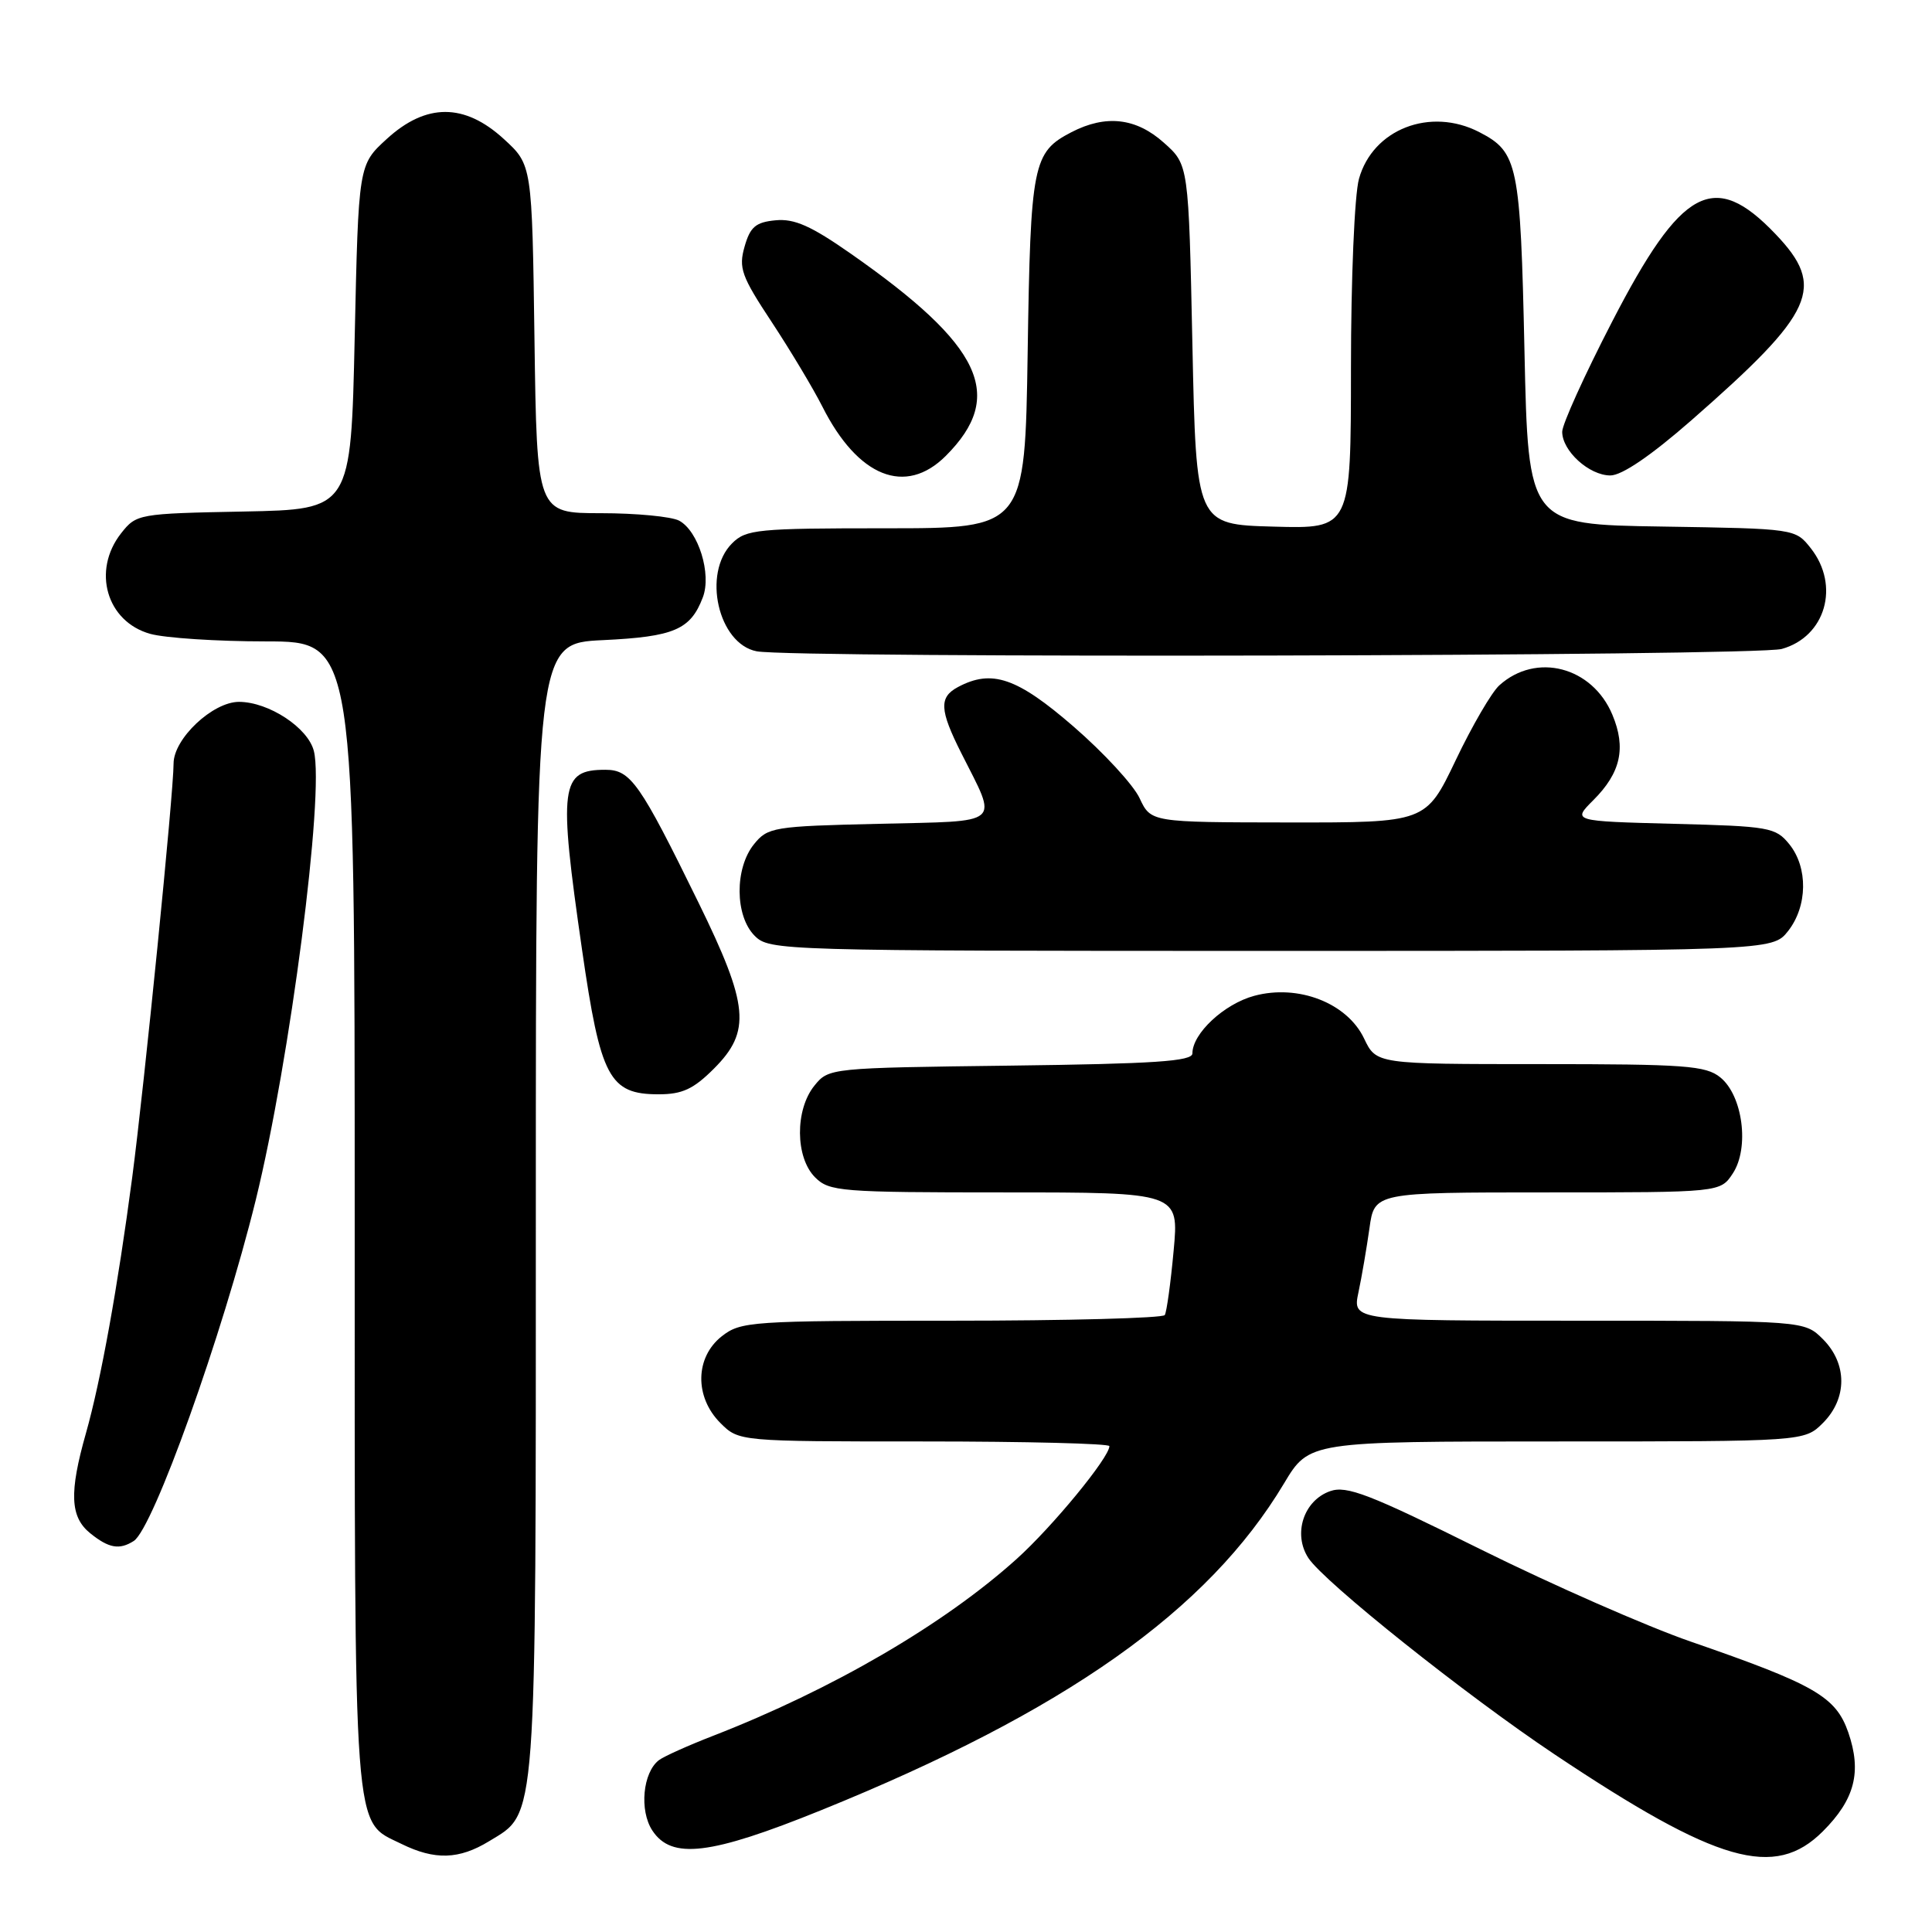 <?xml version="1.0" encoding="UTF-8" standalone="no"?>
<!DOCTYPE svg PUBLIC "-//W3C//DTD SVG 1.1//EN" "http://www.w3.org/Graphics/SVG/1.1/DTD/svg11.dtd" >
<svg xmlns="http://www.w3.org/2000/svg" xmlns:xlink="http://www.w3.org/1999/xlink" version="1.1" viewBox="0 0 256 256">
 <g >
 <path fill="currentColor"
d=" M 64.81 243.97 C 71.19 240.08 71.00 242.70 71.00 160.15 C 71.00 85.24 71.00 85.24 79.91 84.82 C 89.33 84.37 91.50 83.44 93.13 79.15 C 94.31 76.06 92.54 70.36 89.99 68.99 C 88.97 68.45 84.31 68.00 79.63 68.00 C 71.14 68.00 71.14 68.00 70.82 44.92 C 70.50 21.84 70.50 21.84 66.76 18.42 C 61.54 13.64 56.46 13.64 51.24 18.42 C 47.50 21.84 47.50 21.84 47.00 44.67 C 46.50 67.50 46.50 67.50 32.30 67.78 C 18.34 68.05 18.07 68.10 16.05 70.66 C 12.16 75.61 14.12 82.38 19.91 83.99 C 21.88 84.54 28.79 84.99 35.25 84.99 C 47.00 85.00 47.00 85.00 47.00 161.05 C 47.00 244.79 46.73 241.14 53.20 244.33 C 57.61 246.50 60.83 246.40 64.81 243.97 Z  M 241.54 242.66 C 245.78 238.42 246.71 234.79 244.91 229.56 C 243.26 224.81 240.49 223.21 224.00 217.51 C 218.22 215.51 205.70 210.01 196.16 205.28 C 181.44 197.97 178.43 196.81 176.24 197.59 C 172.73 198.83 171.29 203.27 173.37 206.45 C 175.47 209.65 194.23 224.61 206.00 232.47 C 227.59 246.88 235.15 249.05 241.54 242.66 Z  M 108.81 239.86 C 141.15 226.76 160.06 213.41 170.14 196.56 C 173.47 191.00 173.47 191.00 206.28 191.00 C 239.09 191.00 239.09 191.00 241.55 188.55 C 244.79 185.30 244.79 180.70 241.55 177.45 C 239.09 175.00 239.09 175.00 209.15 175.00 C 179.21 175.00 179.21 175.00 180.00 171.25 C 180.44 169.19 181.09 165.36 181.46 162.75 C 182.12 158.00 182.12 158.00 205.04 158.00 C 227.95 158.00 227.95 158.00 229.61 155.48 C 231.83 152.09 230.93 145.17 227.95 142.76 C 226.03 141.20 223.30 141.00 204.07 141.00 C 182.37 141.00 182.37 141.00 180.75 137.61 C 178.51 132.90 172.03 130.38 166.20 131.95 C 162.21 133.02 158.00 136.94 158.00 139.58 C 158.00 140.63 152.99 140.96 133.91 141.20 C 109.97 141.50 109.81 141.51 107.91 143.86 C 105.33 147.05 105.37 153.37 108.00 156.00 C 109.88 157.88 111.33 158.00 133.12 158.00 C 156.23 158.00 156.23 158.00 155.51 165.75 C 155.12 170.01 154.59 173.84 154.34 174.25 C 154.09 174.66 141.37 175.00 126.08 175.00 C 99.46 175.00 98.16 175.09 95.63 177.07 C 92.10 179.86 92.01 185.10 95.45 188.55 C 97.91 191.00 97.91 191.00 122.45 191.00 C 135.95 191.00 147.00 191.28 147.00 191.62 C 147.00 193.12 139.44 202.32 134.70 206.58 C 125.06 215.26 110.29 223.86 94.50 230.00 C 91.20 231.28 87.97 232.73 87.31 233.23 C 85.17 234.87 84.70 239.89 86.43 242.54 C 88.98 246.43 94.09 245.82 108.81 239.86 Z  M 17.72 204.19 C 20.30 202.55 29.50 176.83 33.89 159.00 C 38.43 140.53 43.01 105.16 41.59 99.52 C 40.82 96.43 35.61 93.01 31.67 93.00 C 28.18 93.00 23.00 97.88 23.00 101.17 C 23.00 105.07 19.13 143.76 17.52 156.00 C 15.61 170.48 13.36 182.95 11.39 189.90 C 9.15 197.79 9.29 201.01 11.95 203.16 C 14.41 205.15 15.82 205.40 17.72 204.19 Z  M 94.60 141.60 C 99.55 136.65 99.23 133.23 92.56 119.61 C 84.77 103.71 83.57 102.00 80.21 102.00 C 74.25 102.00 73.98 104.09 77.12 125.82 C 79.57 142.80 80.73 145.00 87.27 145.00 C 90.41 145.00 91.89 144.31 94.60 141.60 Z  M 236.93 123.37 C 239.52 120.07 239.59 114.95 237.09 111.86 C 235.28 109.63 234.45 109.48 221.76 109.16 C 208.34 108.81 208.34 108.81 211.12 106.03 C 214.76 102.40 215.49 99.11 213.65 94.71 C 210.99 88.34 203.55 86.40 198.67 90.81 C 197.66 91.71 195.06 96.18 192.89 100.73 C 188.94 109.00 188.94 109.00 170.72 108.98 C 152.50 108.96 152.50 108.96 151.00 105.76 C 150.18 104.00 146.24 99.73 142.26 96.28 C 134.76 89.78 131.42 88.64 126.93 91.04 C 124.41 92.39 124.49 94.06 127.37 99.78 C 132.25 109.48 133.09 108.76 116.45 109.16 C 102.48 109.48 101.73 109.61 99.91 111.86 C 97.33 115.05 97.37 121.37 100.00 124.00 C 101.96 125.96 103.33 126.00 168.43 126.00 C 234.85 126.00 234.85 126.00 236.93 123.37 Z  M 236.09 85.99 C 241.89 84.38 243.84 77.61 239.95 72.66 C 237.89 70.05 237.89 70.05 220.20 69.77 C 202.50 69.50 202.50 69.50 202.00 46.50 C 201.46 21.70 201.14 20.16 196.02 17.51 C 189.53 14.15 181.90 17.11 180.07 23.70 C 179.48 25.82 179.01 36.93 179.01 48.78 C 179.00 70.07 179.00 70.07 168.75 69.78 C 158.50 69.50 158.50 69.50 158.00 45.67 C 157.50 21.83 157.50 21.83 154.23 18.92 C 150.54 15.61 146.53 15.16 141.98 17.51 C 136.85 20.17 136.55 21.65 136.17 46.75 C 135.81 70.00 135.81 70.00 117.41 70.00 C 100.33 70.00 98.86 70.14 97.00 72.00 C 93.03 75.97 95.17 85.31 100.26 86.30 C 105.18 87.24 232.61 86.96 236.09 85.99 Z  M 125.32 60.41 C 133.29 52.44 130.17 45.80 112.73 33.61 C 107.47 29.93 105.26 28.95 102.77 29.19 C 100.13 29.44 99.40 30.07 98.66 32.68 C 97.85 35.51 98.24 36.60 102.26 42.68 C 104.73 46.43 107.75 51.47 108.97 53.88 C 113.68 63.22 119.98 65.74 125.32 60.41 Z  M 224.13 55.68 C 240.51 41.34 241.99 38.05 235.25 31.00 C 227.11 22.48 222.82 24.78 213.61 42.63 C 209.97 49.67 207.00 56.23 207.00 57.21 C 207.00 59.76 210.58 63.00 213.38 63.00 C 214.91 63.00 218.76 60.38 224.13 55.68 Z "/>
</g>
</svg>